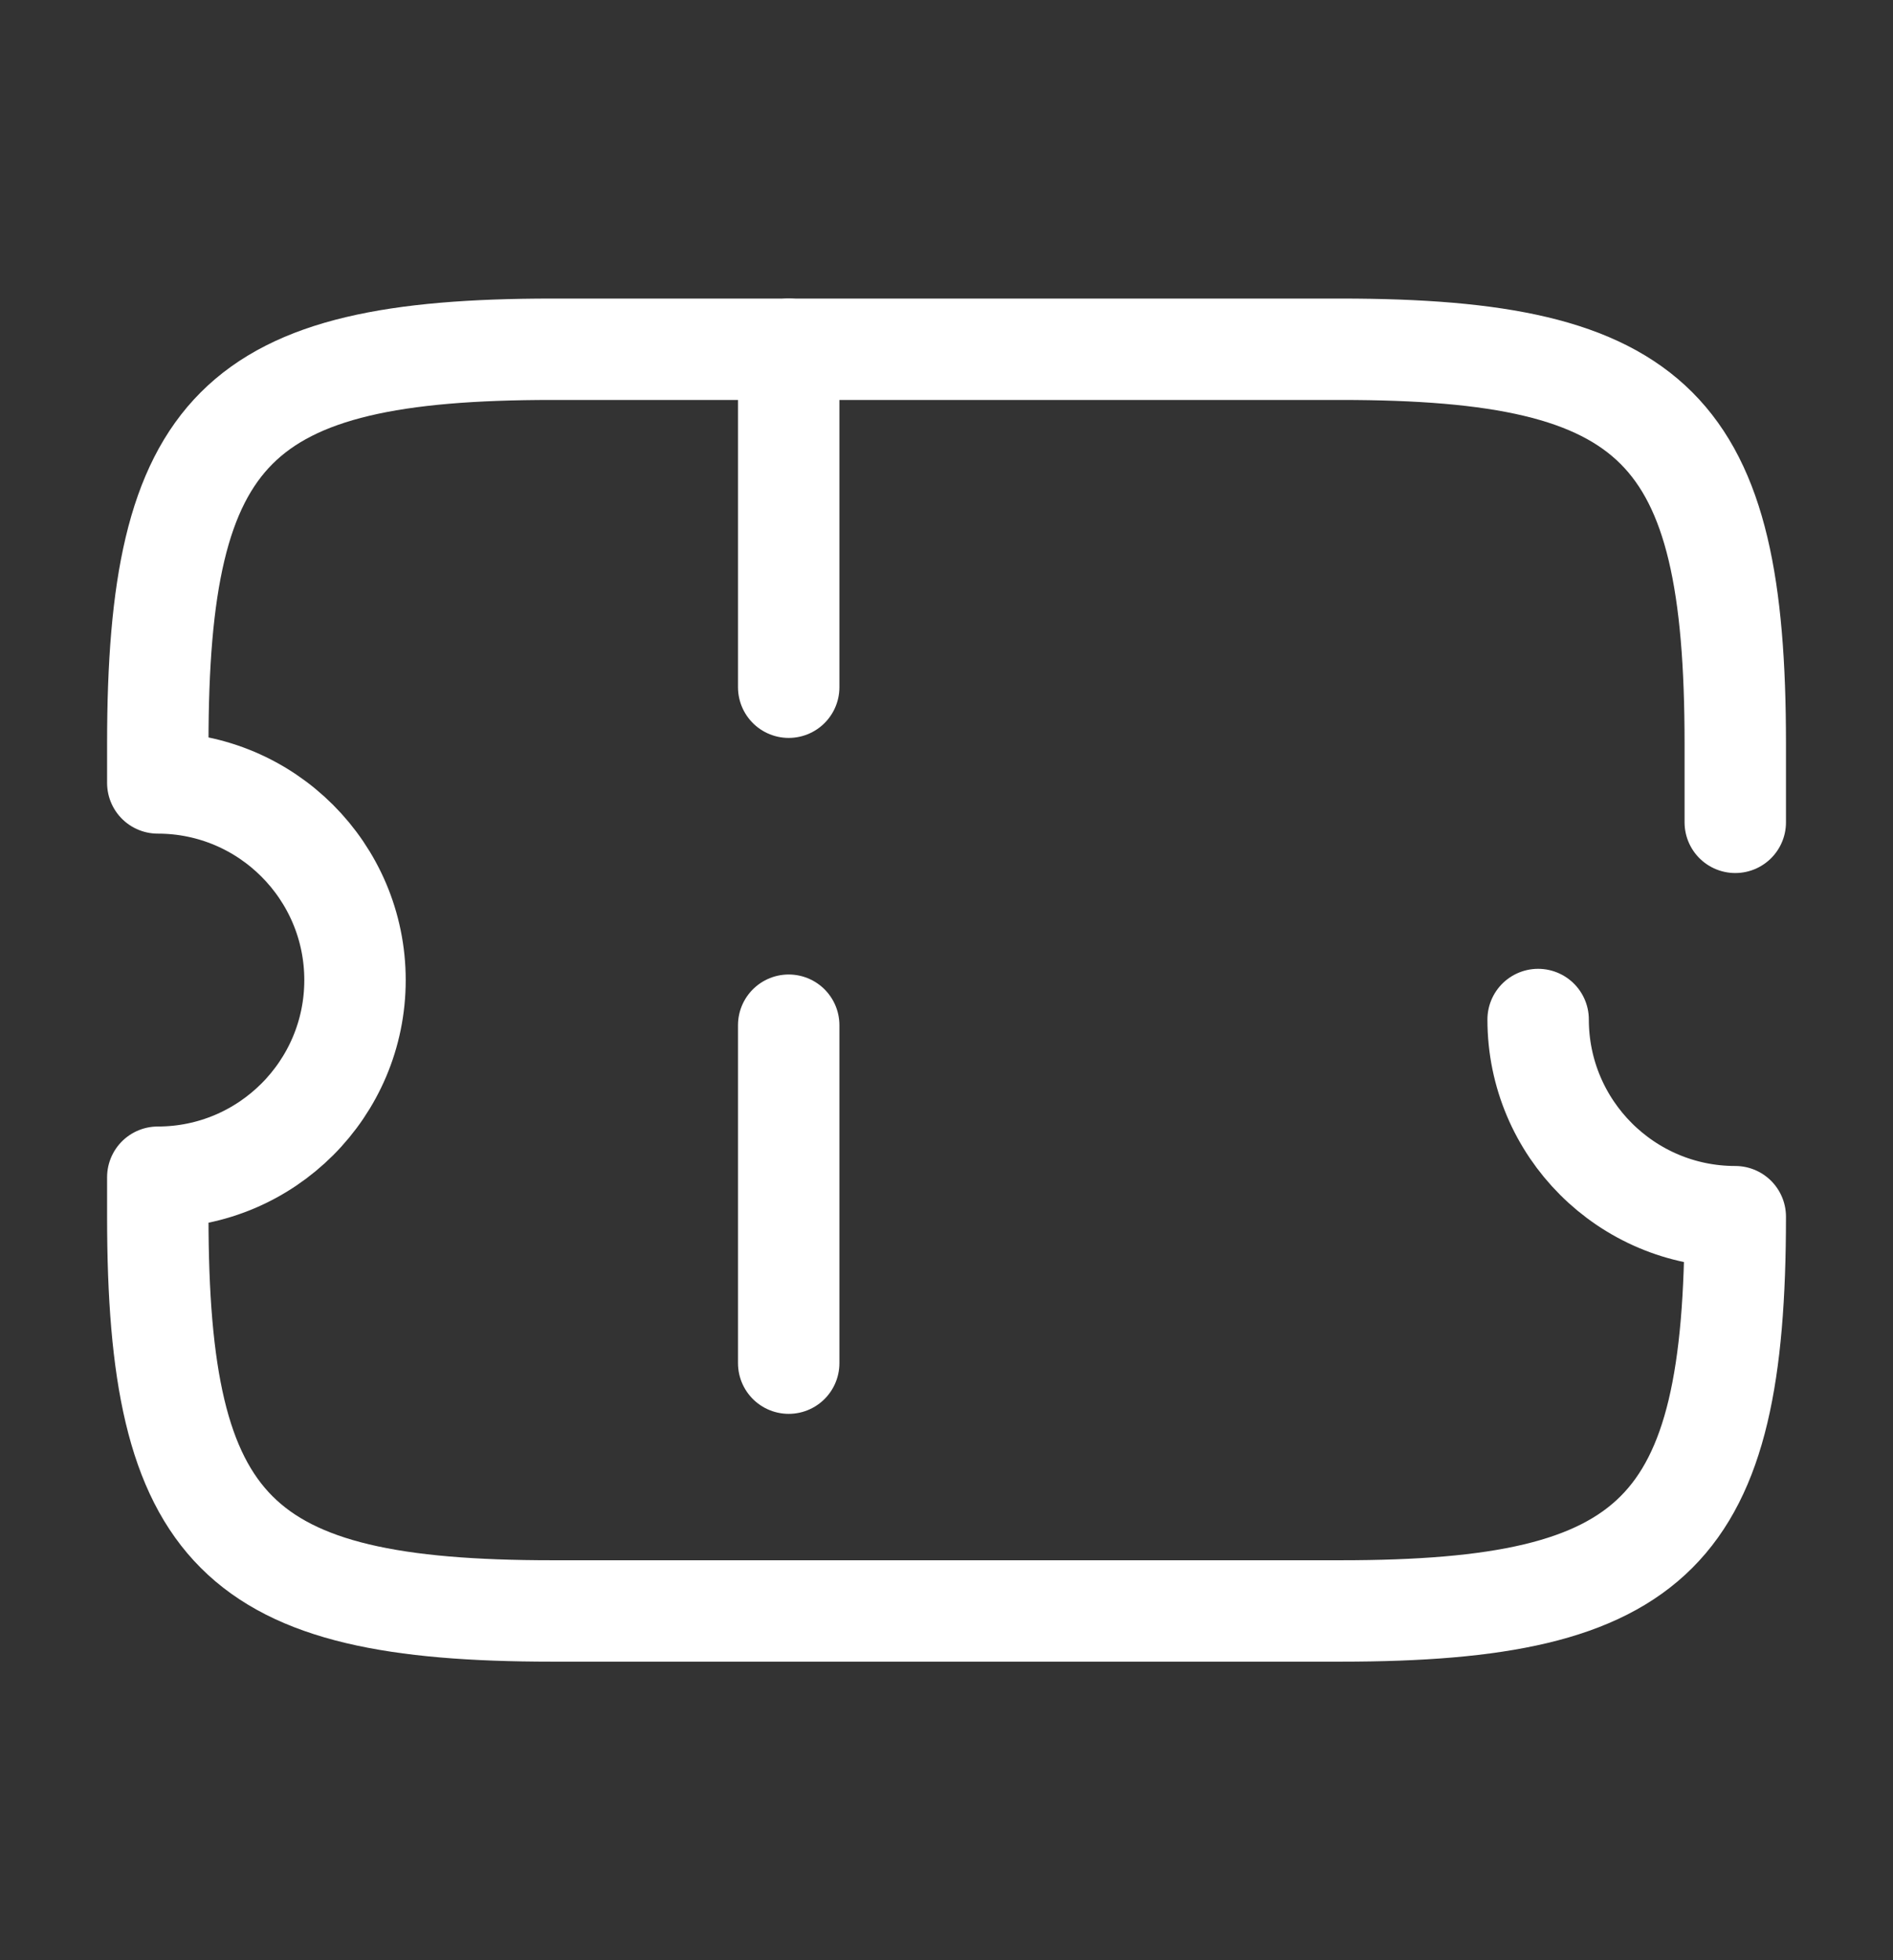 <svg width="28" height="29" viewBox="0 0 28 29" fill="none" xmlns="http://www.w3.org/2000/svg">
<rect x="0" y="0" width="28" height="29" fill="#333333" stroke="none"/>
<g id="vuesax/broken/ticket">
<g id="ticket">
<path id="Vector" d="M25.667 12.166V11C25.667 6.333 24.501 5.167 19.834 5.167H8.167C3.501 5.167 2.334 6.333 2.334 11V11.583C3.944 11.583 5.251 12.89 5.251 14.5C5.251 16.11 3.944 17.416 2.334 17.416V18C2.334 22.666 3.501 23.833 8.167 23.833H19.834C24.501 23.833 25.667 22.666 25.667 18C24.057 18 22.751 16.693 22.751 15.083" stroke="white" stroke-width="1.5" stroke-linecap="round" stroke-linejoin="round"/>
<path id="Vector_2" d="M11.666 5.167L11.666 23.833" stroke="white" stroke-width="1.5" stroke-linecap="round" stroke-linejoin="round" stroke-dasharray="5 5"/>
</g>
</g>
</svg>
